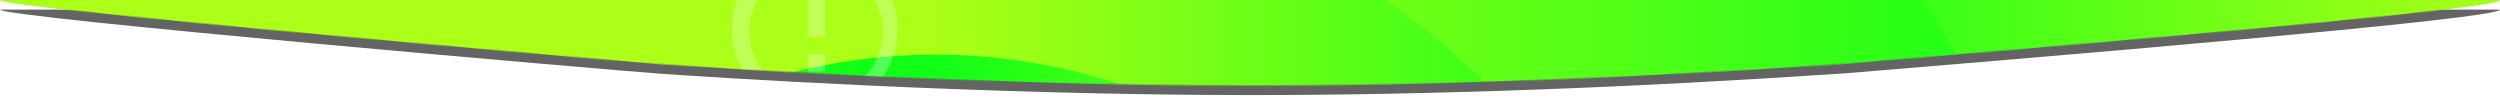 <?xml version="1.0" encoding="UTF-8"?>
<svg width="2866px" height="120px" viewBox="0 0 2866 120" version="1.1" xmlns="http://www.w3.org/2000/svg" xmlns:xlink="http://www.w3.org/1999/xlink">
    <!-- Generator: Sketch 51.3 (57544) - http://www.bohemiancoding.com/sketch -->
    <title>bg-flash-info-vert</title>
    <desc>Created with Sketch.</desc>
    <defs>
        <polygon id="path-1" points="0 0 2866 0 2866 128.571 0 128.571"></polygon>
        <path d="M1433.01,98 C1120.582,98 808.145,77.075 757.214,73.513 C706.283,69.95 0,9 0,0 C25.221,8.84015083e-15 275.221,1.32602263e-14 750,1.32602263e-14 L2116,1.32602263e-14 C2616,4.42007542e-15 2866,0 2866,0 C2866,7.556 2616,31.889 2116,73 C1868.859,89.667 1641.196,98 1433.01,98 Z" id="path-3"></path>
        <filter x="-0.8%" y="-11.2%" width="101.5%" height="144.9%" filterUnits="objectBoundingBox" id="filter-5">
            <feOffset dx="0" dy="11" in="SourceAlpha" result="shadowOffsetOuter1"></feOffset>
            <feGaussianBlur stdDeviation="5.5" in="shadowOffsetOuter1" result="shadowBlurOuter1"></feGaussianBlur>
            <feColorMatrix values="0 0 0 0 0   0 0 0 0 0   0 0 0 0 0  0 0 0 0.328 0" type="matrix" in="shadowBlurOuter1"></feColorMatrix>
        </filter>
        <linearGradient x1="0%" y1="50%" x2="100%" y2="50%" id="linearGradient-6">
            <stop stop-color="#00FF00" offset="50%"></stop>
            <stop stop-color="#FFFF00" offset="100%"></stop>
        </linearGradient>
        <linearGradient x1="0%" y1="50%" x2="100%" y2="50%" id="linearGradient-7">
            <stop stop-color="#FFFF00" offset="50%"></stop>
            <stop stop-color="#00FF00" offset="100%"></stop>
        </linearGradient>
        <path d="M683.01,98 C341.51,98 0,73 0,73 L0,0 L1366,0 L1366,73 C1366,73 1024.507,98 683.01,98 Z" id="path-8"></path>
    </defs>
    <g id="Page-1" stroke="none" stroke-width="1" fill="none" fill-rule="evenodd">
        <g id="bg-flash-info-vert">
            <g id="Clipped">
                <g id="Shape" fill="#16FF26" fill-opacity="0.9" fill-rule="nonzero">
                    <path d="M1433.01,98 C1120.582,98 808.145,77.075 757.214,73.513 C706.283,69.95 0,9 0,0 C25.221,8.84015083e-15 275.221,1.32602263e-14 750,1.32602263e-14 L2116,1.32602263e-14 C2616,4.42007542e-15 2866,0 2866,0 C2866,7.556 2616,31.889 2116,73 C1868.859,89.667 1641.196,98 1433.01,98 Z"></path>
                </g>
                <g id="Group" opacity="0.609">
                    <mask id="mask-2" fill="white">
                        <use xlink:href="#path-1"></use>
                    </mask>
                    <g id="path-3"></g>
                    <g id="Clipped" mask="url(#mask-2)">
                        <g id="Group">
                            <mask id="mask-4" fill="white">
                                <use xlink:href="#path-3"></use>
                            </mask>
                            <g id="Mask" fill="black" fill-opacity="1">
                                <use filter="url(#filter-5)" xlink:href="#path-3"></use>
                            </g>
                            <g mask="url(#mask-4)" id="vert">
                                <g transform="translate(-279, -613)">
                                    <g>
                                        <rect id="Rectangle_49" fill="url(#linearGradient-6)" fill-rule="nonzero" x="1340.546" y="450.452" width="1812.62" height="1801.81"></rect>
                                        <circle id="Ellipse_33" fill="url(#linearGradient-7)" fill-rule="nonzero" cx="1351.357" cy="1351.357" r="1351.357"></circle>
                                        <circle id="Ellipse_34" fill="url(#linearGradient-7)" fill-rule="nonzero" cx="1351.357" cy="1351.357" r="900.905"></circle>
                                        <circle id="Ellipse_35" fill="url(#linearGradient-6)" fill-rule="nonzero" cx="1351.357" cy="1351.357" r="675.679"></circle>
                                    </g>
                                </g>
                            </g>
                        </g>
                    </g>
                </g>
            </g>
            <g id="icon" transform="translate(750, 0)">
                <mask id="mask-9" fill="white">
                    <use xlink:href="#path-8"></use>
                </mask>
                <g id="path-1"></g>
                <path d="M176,62 L196,62 L196,82 L176,82 L176,62 Z M176,-14 L196,-14 L196,42 L176,42 L176,-14 Z M183.905,-61 C131.465,-61 89,-18.44 89,34 C89,86.44 131.465,129 183.905,129 C236.44,129 279,86.44 279,34 C279,-18.44 236.44,-61 183.905,-61 Z M185.5,112 C143.234,112 109,77.766 109,35.5 C109,-6.766 143.234,-41 185.5,-41 C227.766,-41 262,-6.766 262,35.5 C262,77.766 227.766,112 185.5,112 Z" id="Shape" fill="#FFFFFF" fill-rule="nonzero" opacity="0.523" mask="url(#mask-9)"></path>
            </g>
        </g>
    </g>
</svg>
